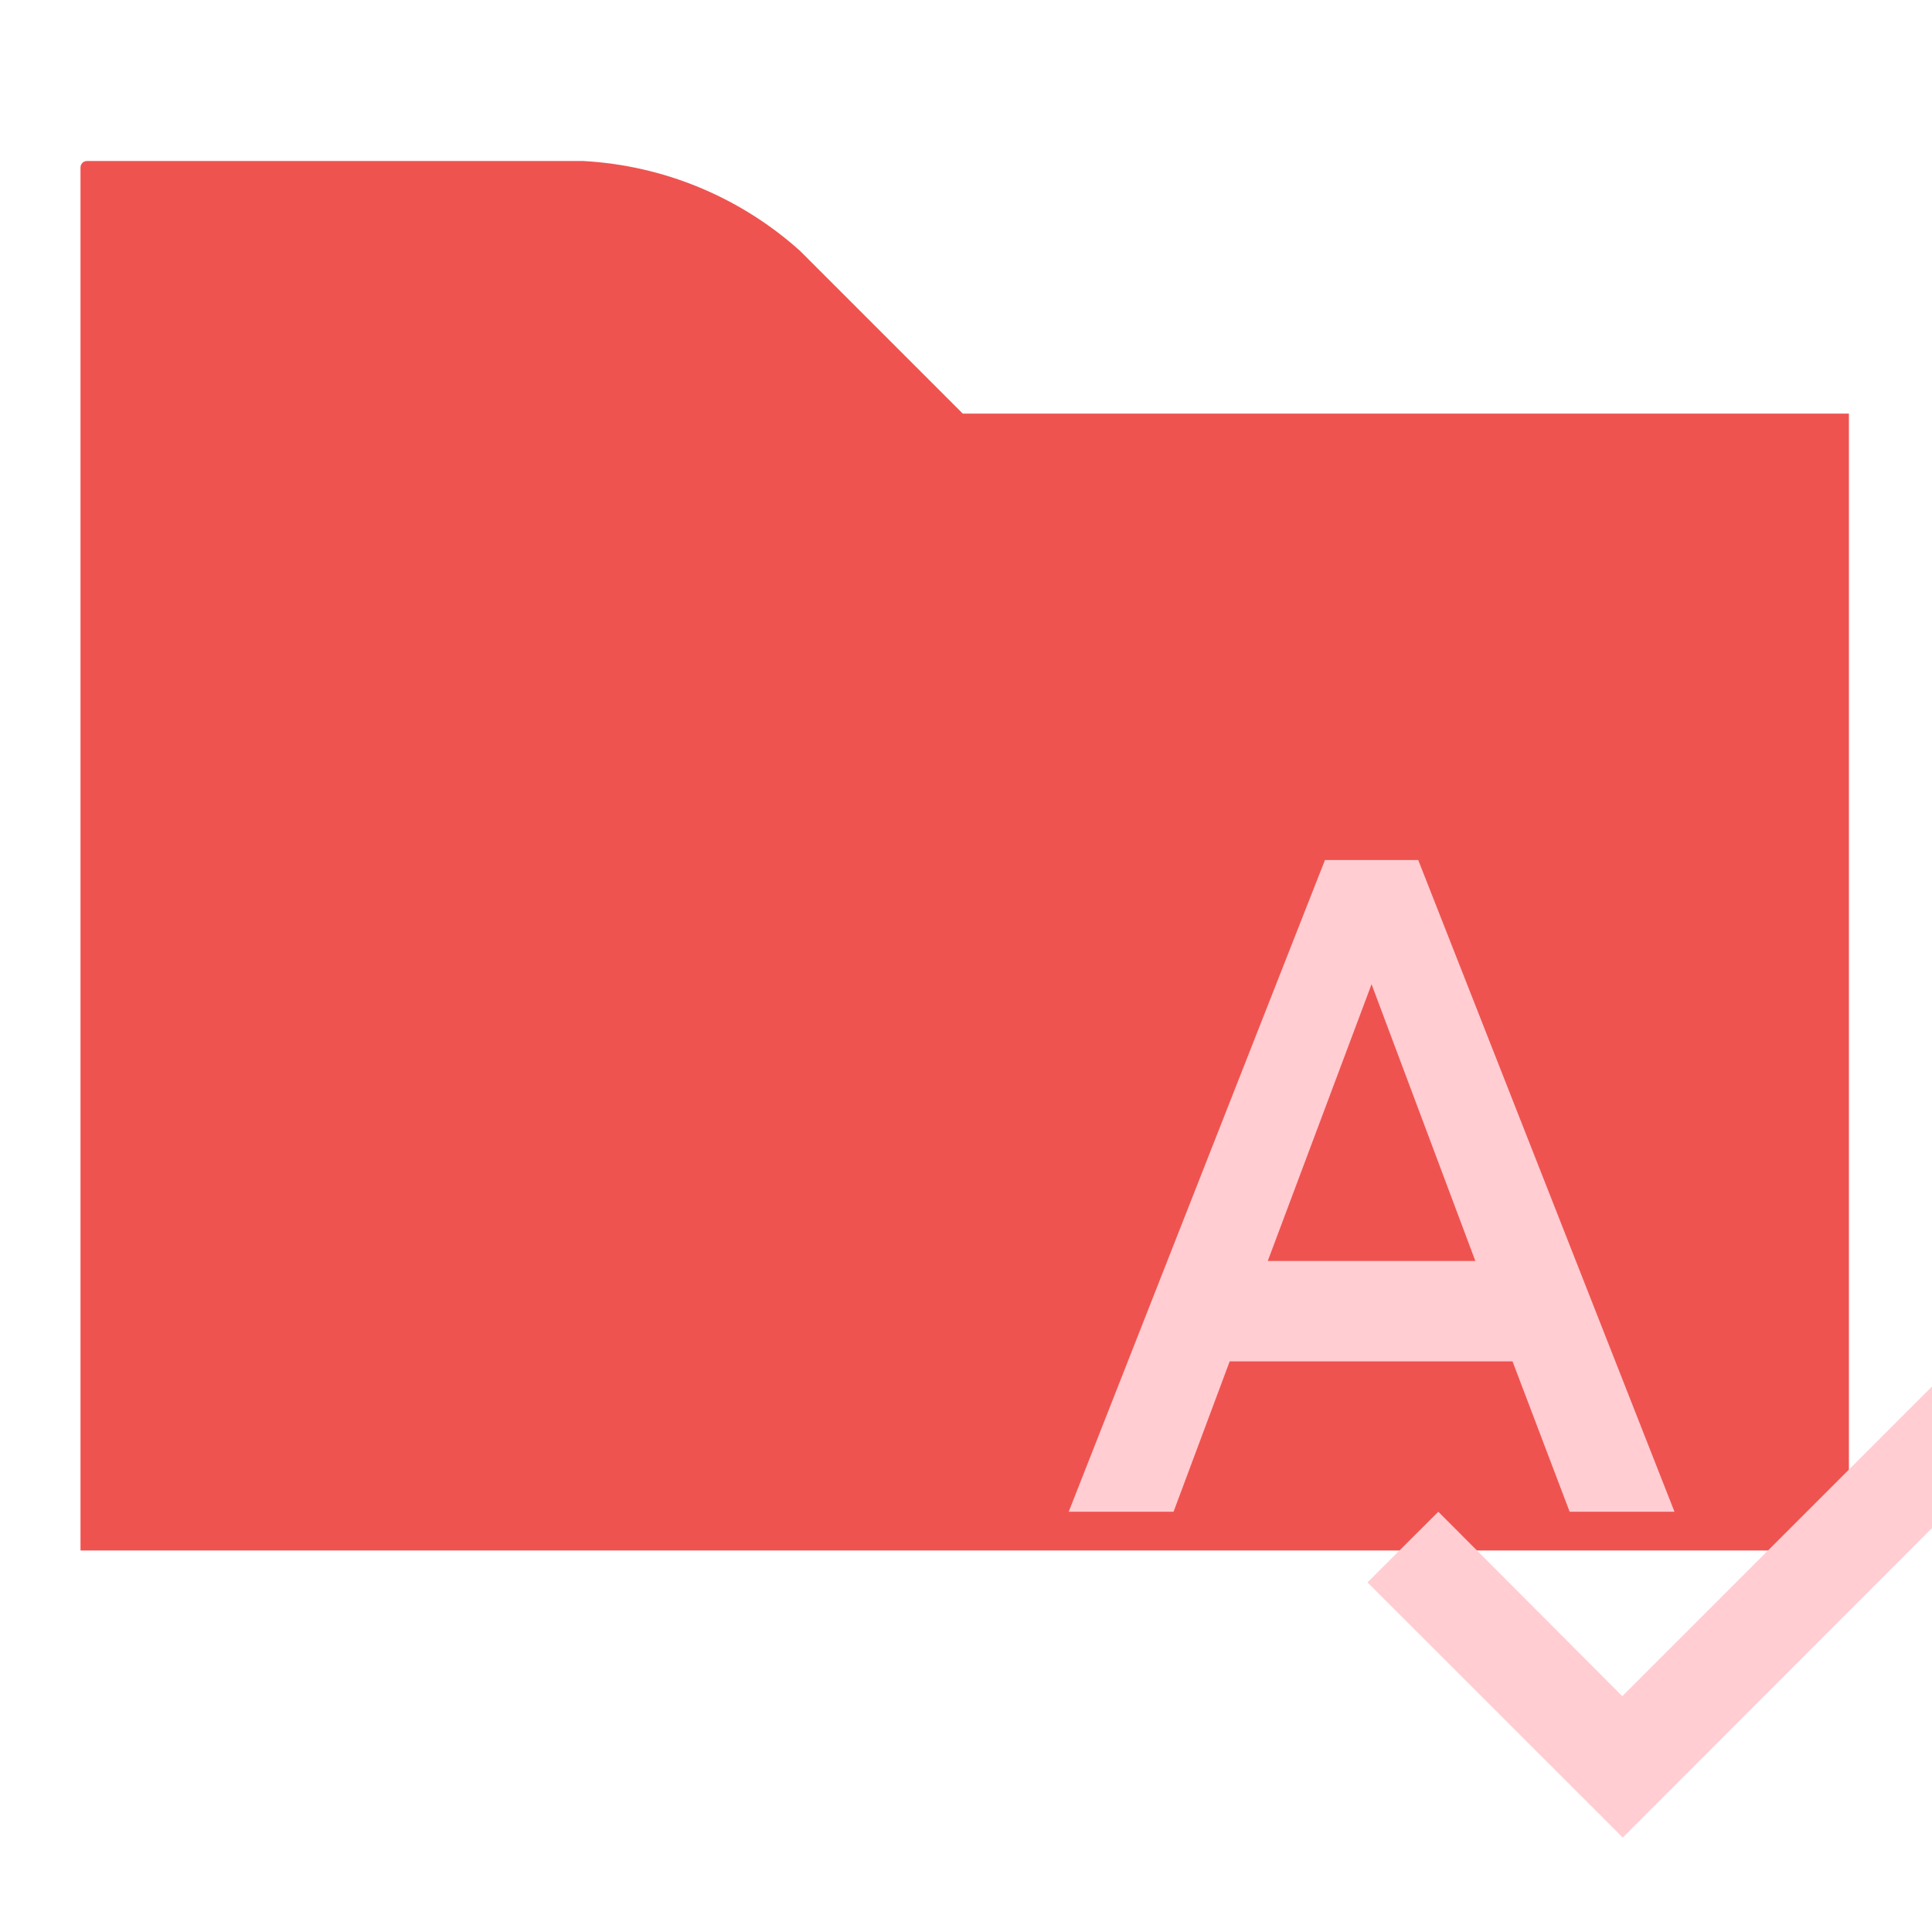 <svg clip-rule="evenodd" fill-rule="evenodd"
     stroke-linejoin="round" stroke-miterlimit="1.414" version="1.1"
     width="16px" height="16px"
     viewBox="0 0 24 24" xmlns="http://www.w3.org/2000/svg">
    <path d="M 1,19.261 H 22.968 V 5.138 H 11.96 L 9.938,3.116 C 9.194,2.448 8.243,2.054 7.243,2 H 1.08 C 1.036,2 1,2.036 1,2.08 Z"
          fill="#ef5350" fill-rule="nonzero"/>
    <path d="m17.726 17.072h1.184l-2.894-7.36h-1.053l-2.894 7.36h1.184l.634-1.698h3.194zm-3.409-2.832 1.172-3.125 1.172 3.125zm8.584.335-4.58 4.58-2.078-2.083-.8.798l2.883 2.882 5.373-5.378z"
          fill="#FFCDD2" transform="scale(1.1)"/>
</svg>